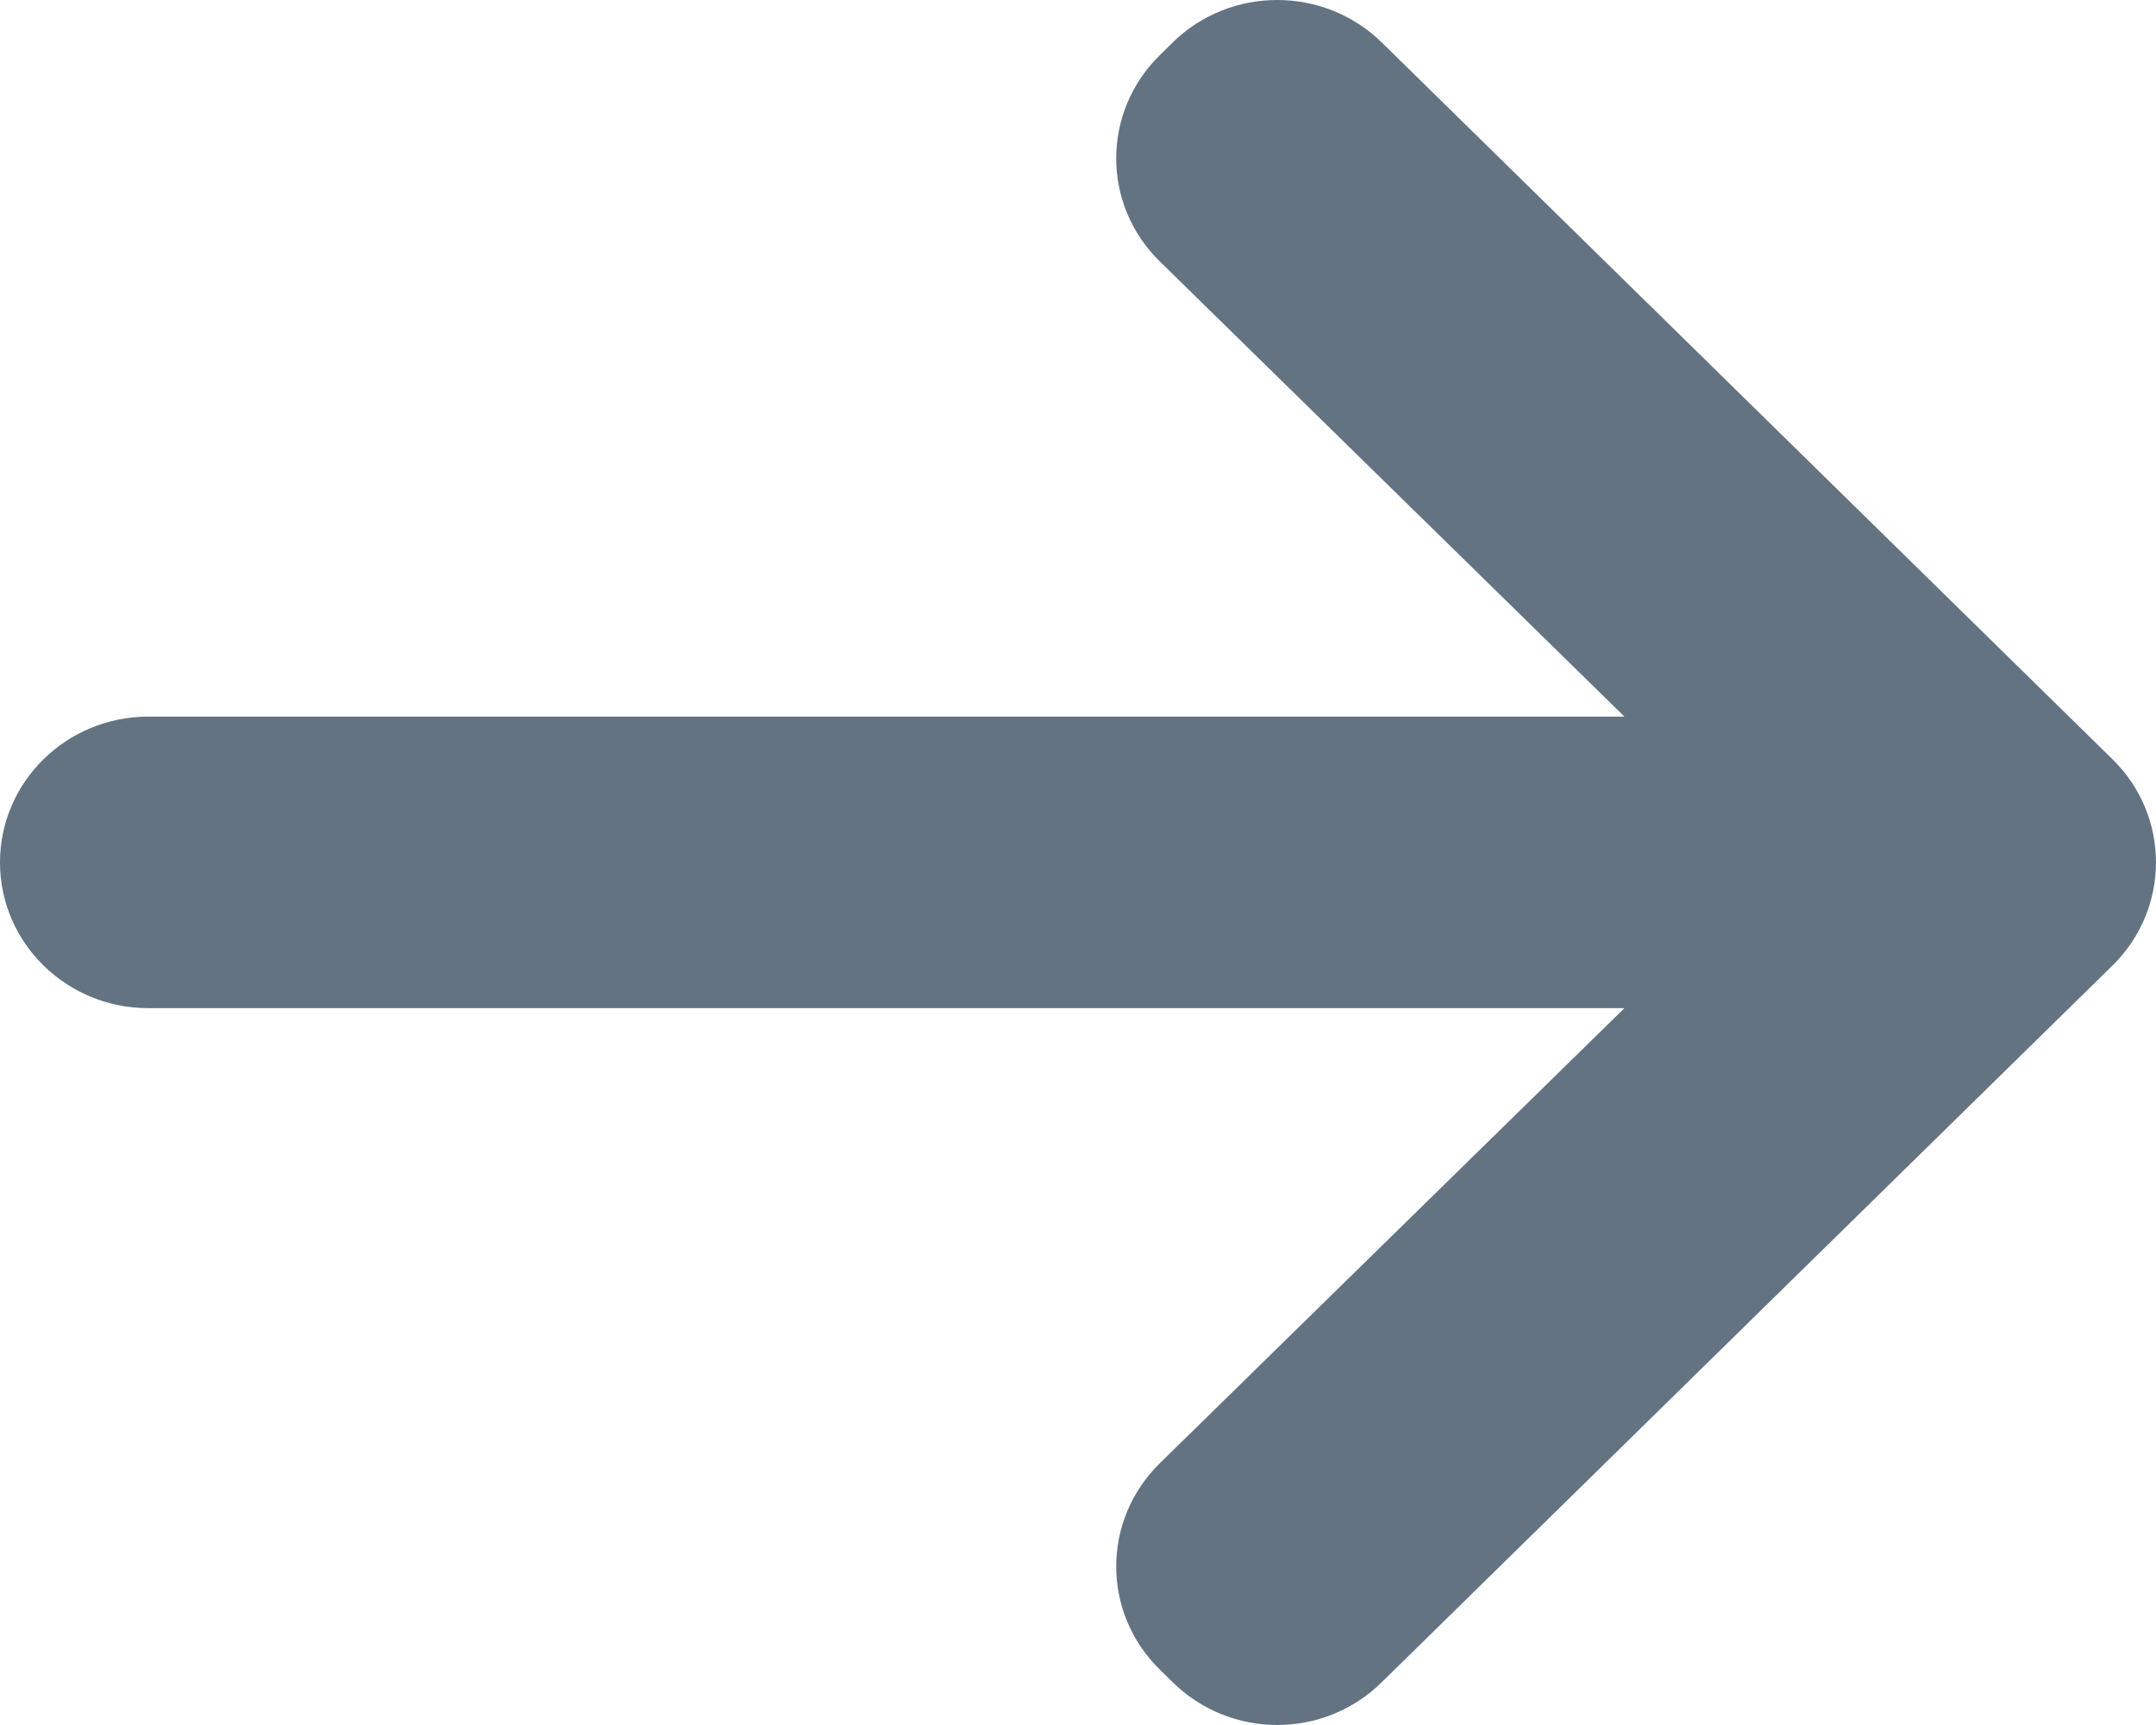 <svg width="20" height="16" viewBox="0 0 20 16" fill="none" xmlns="http://www.w3.org/2000/svg">
<path d="M11.848 16C12.2 16 12.552 15.866 12.82 15.601L19.597 8.955C20.134 8.426 20.134 7.57 19.597 7.043L12.82 0.396C12.283 -0.132 11.412 -0.132 10.876 0.396L10.758 0.513C10.22 1.041 10.22 1.897 10.758 2.424L15.069 6.647H1.375C0.616 6.647 0 7.253 0 7.999C0 8.745 0.616 9.351 1.375 9.351H15.069L10.758 13.573C10.22 14.102 10.22 14.958 10.758 15.485L10.876 15.601C11.145 15.866 11.496 16 11.848 16Z" fill="#637381"/>
</svg>
